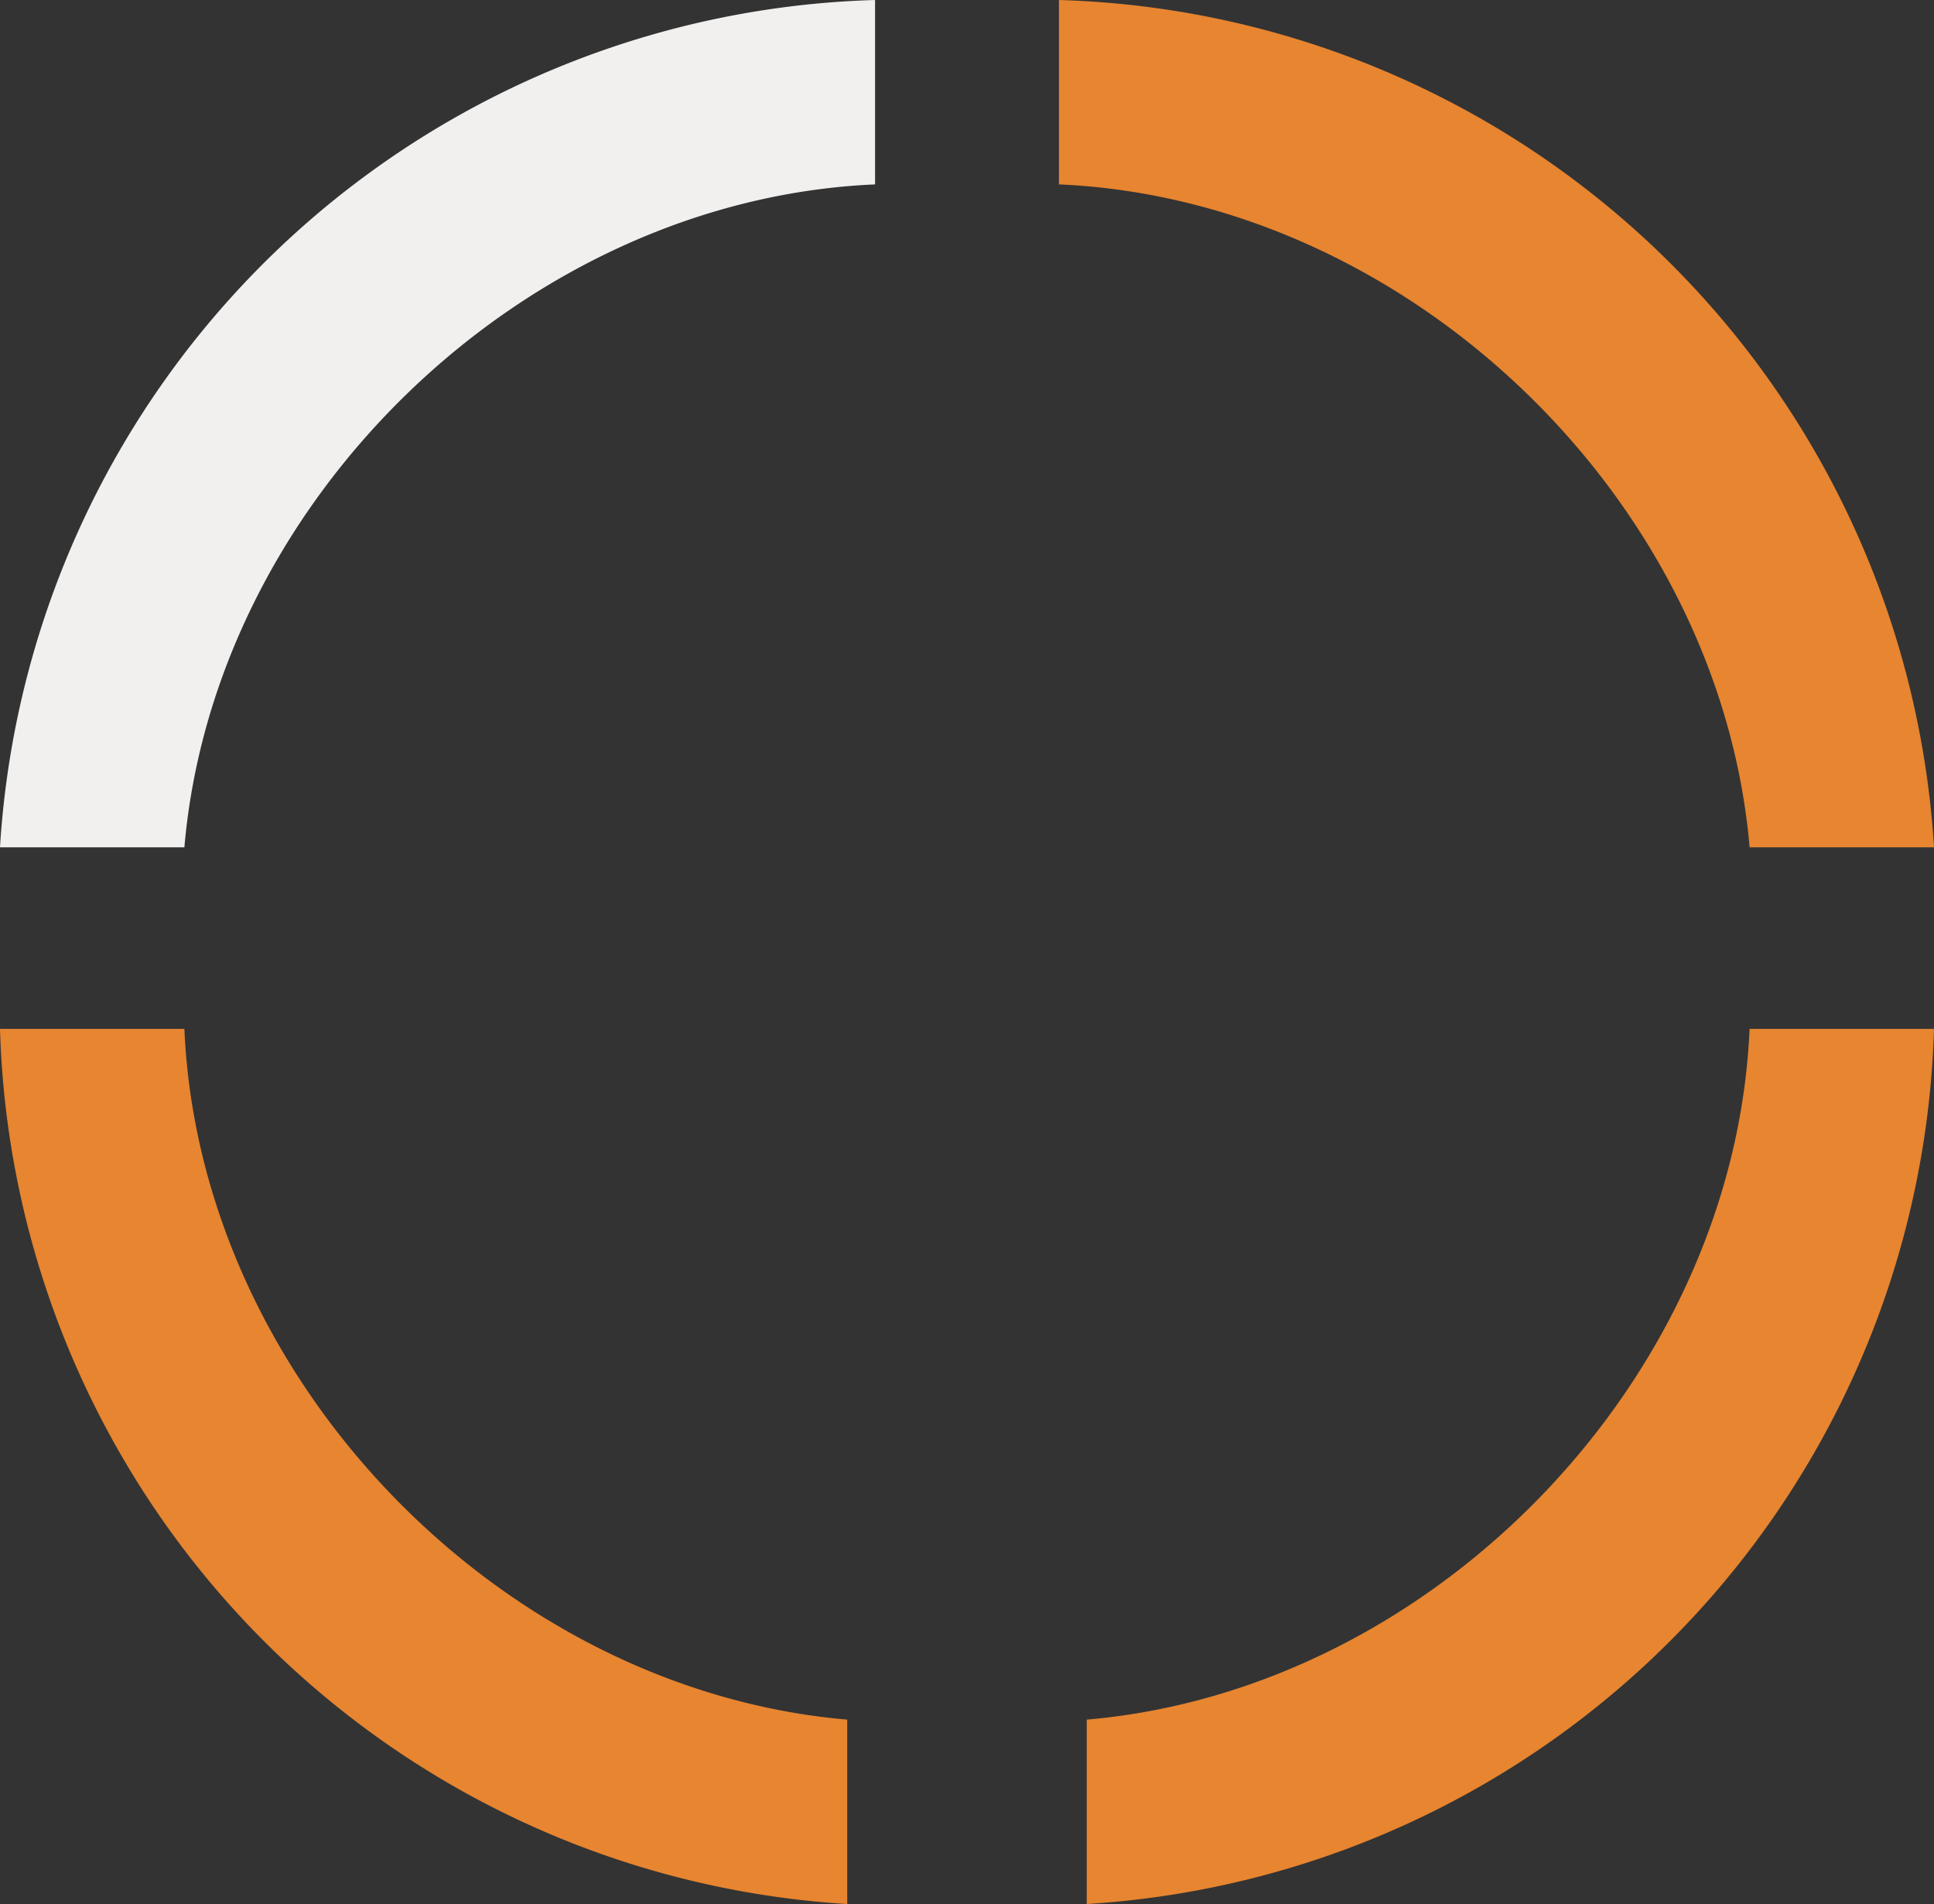 <svg xmlns="http://www.w3.org/2000/svg" width="70.516" height="69.417" viewBox="0 0 70.516 69.417">
  <rect x="0" y="0" width="70.516" height="69.417" fill="#333333" stroke="none"/>
  <g id="Group_82" data-name="Group 82" transform="translate(-578.002 -377)">
    <path id="pie-chart-3" d="M10.723,35H4A32.921,32.921,0,0,0,34.891,66.906V60.183C22.19,59.087,11.274,47.737,10.723,35Z" transform="translate(574.002 379.511)" fill="#e78530"/>
    <path id="pie-chart-3-2" data-name="pie-chart-3" d="M28.168,35h6.723A32.921,32.921,0,0,1,4,66.906V60.183C16.7,59.087,27.617,47.737,28.168,35Z" transform="translate(613.626 379.511)" fill="#e78530"/>
    <path id="pie-chart-3-3" data-name="pie-chart-3" d="M6.723,0H0A32.921,32.921,0,0,0,30.891,31.906V25.183C18.19,24.087,7.274,12.737,6.723,0Z" transform="translate(609.908 377) rotate(90)" fill="#f2f0ef"/>
    <path id="pie-chart-3-4" data-name="pie-chart-3" d="M6.723,31.906H0A32.921,32.921,0,0,1,30.891,0V6.723C18.19,7.819,7.274,19.17,6.723,31.906Z" transform="translate(648.518 377) rotate(90)" fill="#e78530"/>
  </g>
</svg>
